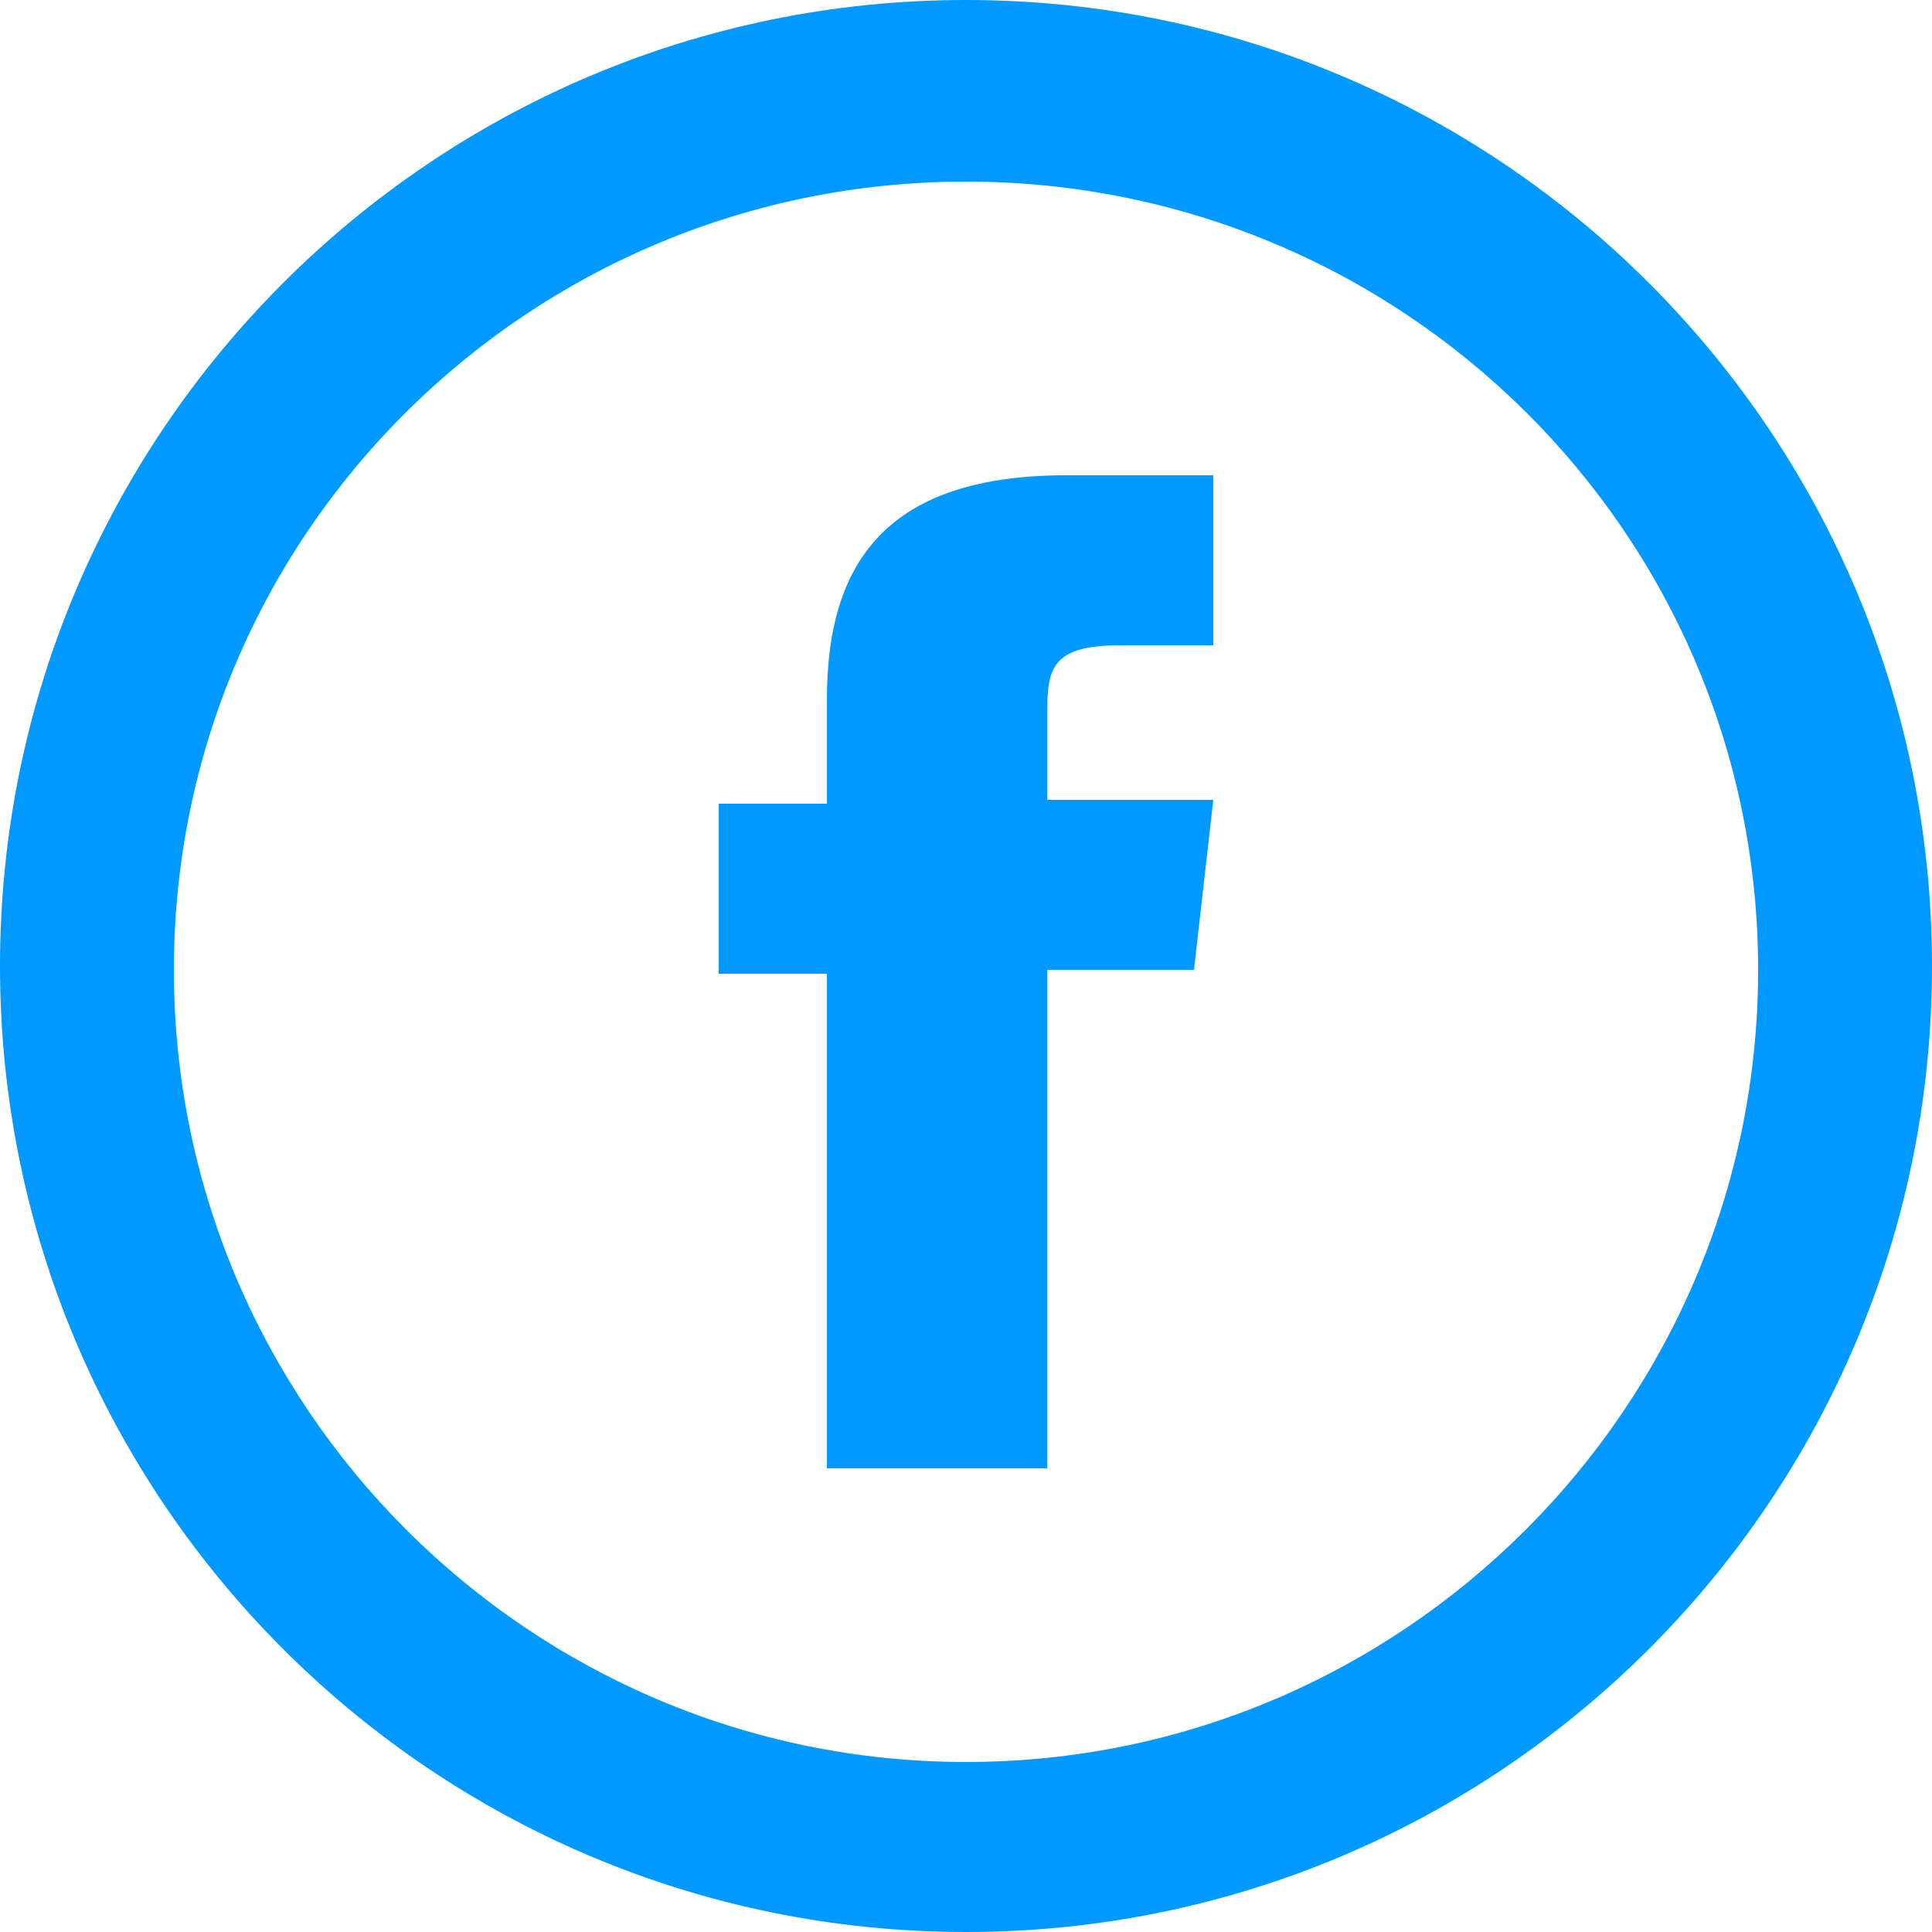 <?xml version="1.0" encoding="utf-8"?>
<!-- Generator: Adobe Illustrator 23.0.1, SVG Export Plug-In . SVG Version: 6.00 Build 0)  -->
<svg version="1.1" id="Слой_1" xmlns:sketch="http://www.bohemiancoding.com/sketch/ns"
	 xmlns="http://www.w3.org/2000/svg" xmlns:xlink="http://www.w3.org/1999/xlink" x="0px" y="0px" viewBox="0 0 50 50"
	 style="enable-background:new 0 0 50 50;" xml:space="preserve">
<style type="text/css">
	.st0{fill-rule:evenodd;clip-rule:evenodd;fill:#0099FF;}
</style>
<title></title>
<g id="Page-1">
	<g id="Facebook">
		<path id="Oval-1" class="st0" d="M25,50c13.8,0,25-11.2,25-25S38.8,0,25,0S0,11.2,0,25S11.2,50,25,50z M25,45.6
			c11.3,0,20.5-9.2,20.5-20.5S36.3,4.7,25,4.7S4.5,13.8,4.5,25.1S13.7,45.6,25,45.6z M27.1,38V25.1h3.8l0.5-4.4h-4.3l0-2.2
			c0-1.2,0.1-1.8,1.9-1.8h2.4v-4.4h-3.8c-4.6,0-6.2,2.2-6.2,5.8v2.7h-2.8v4.4h2.8V38H27.1z"/>
	</g>
</g>
</svg>
